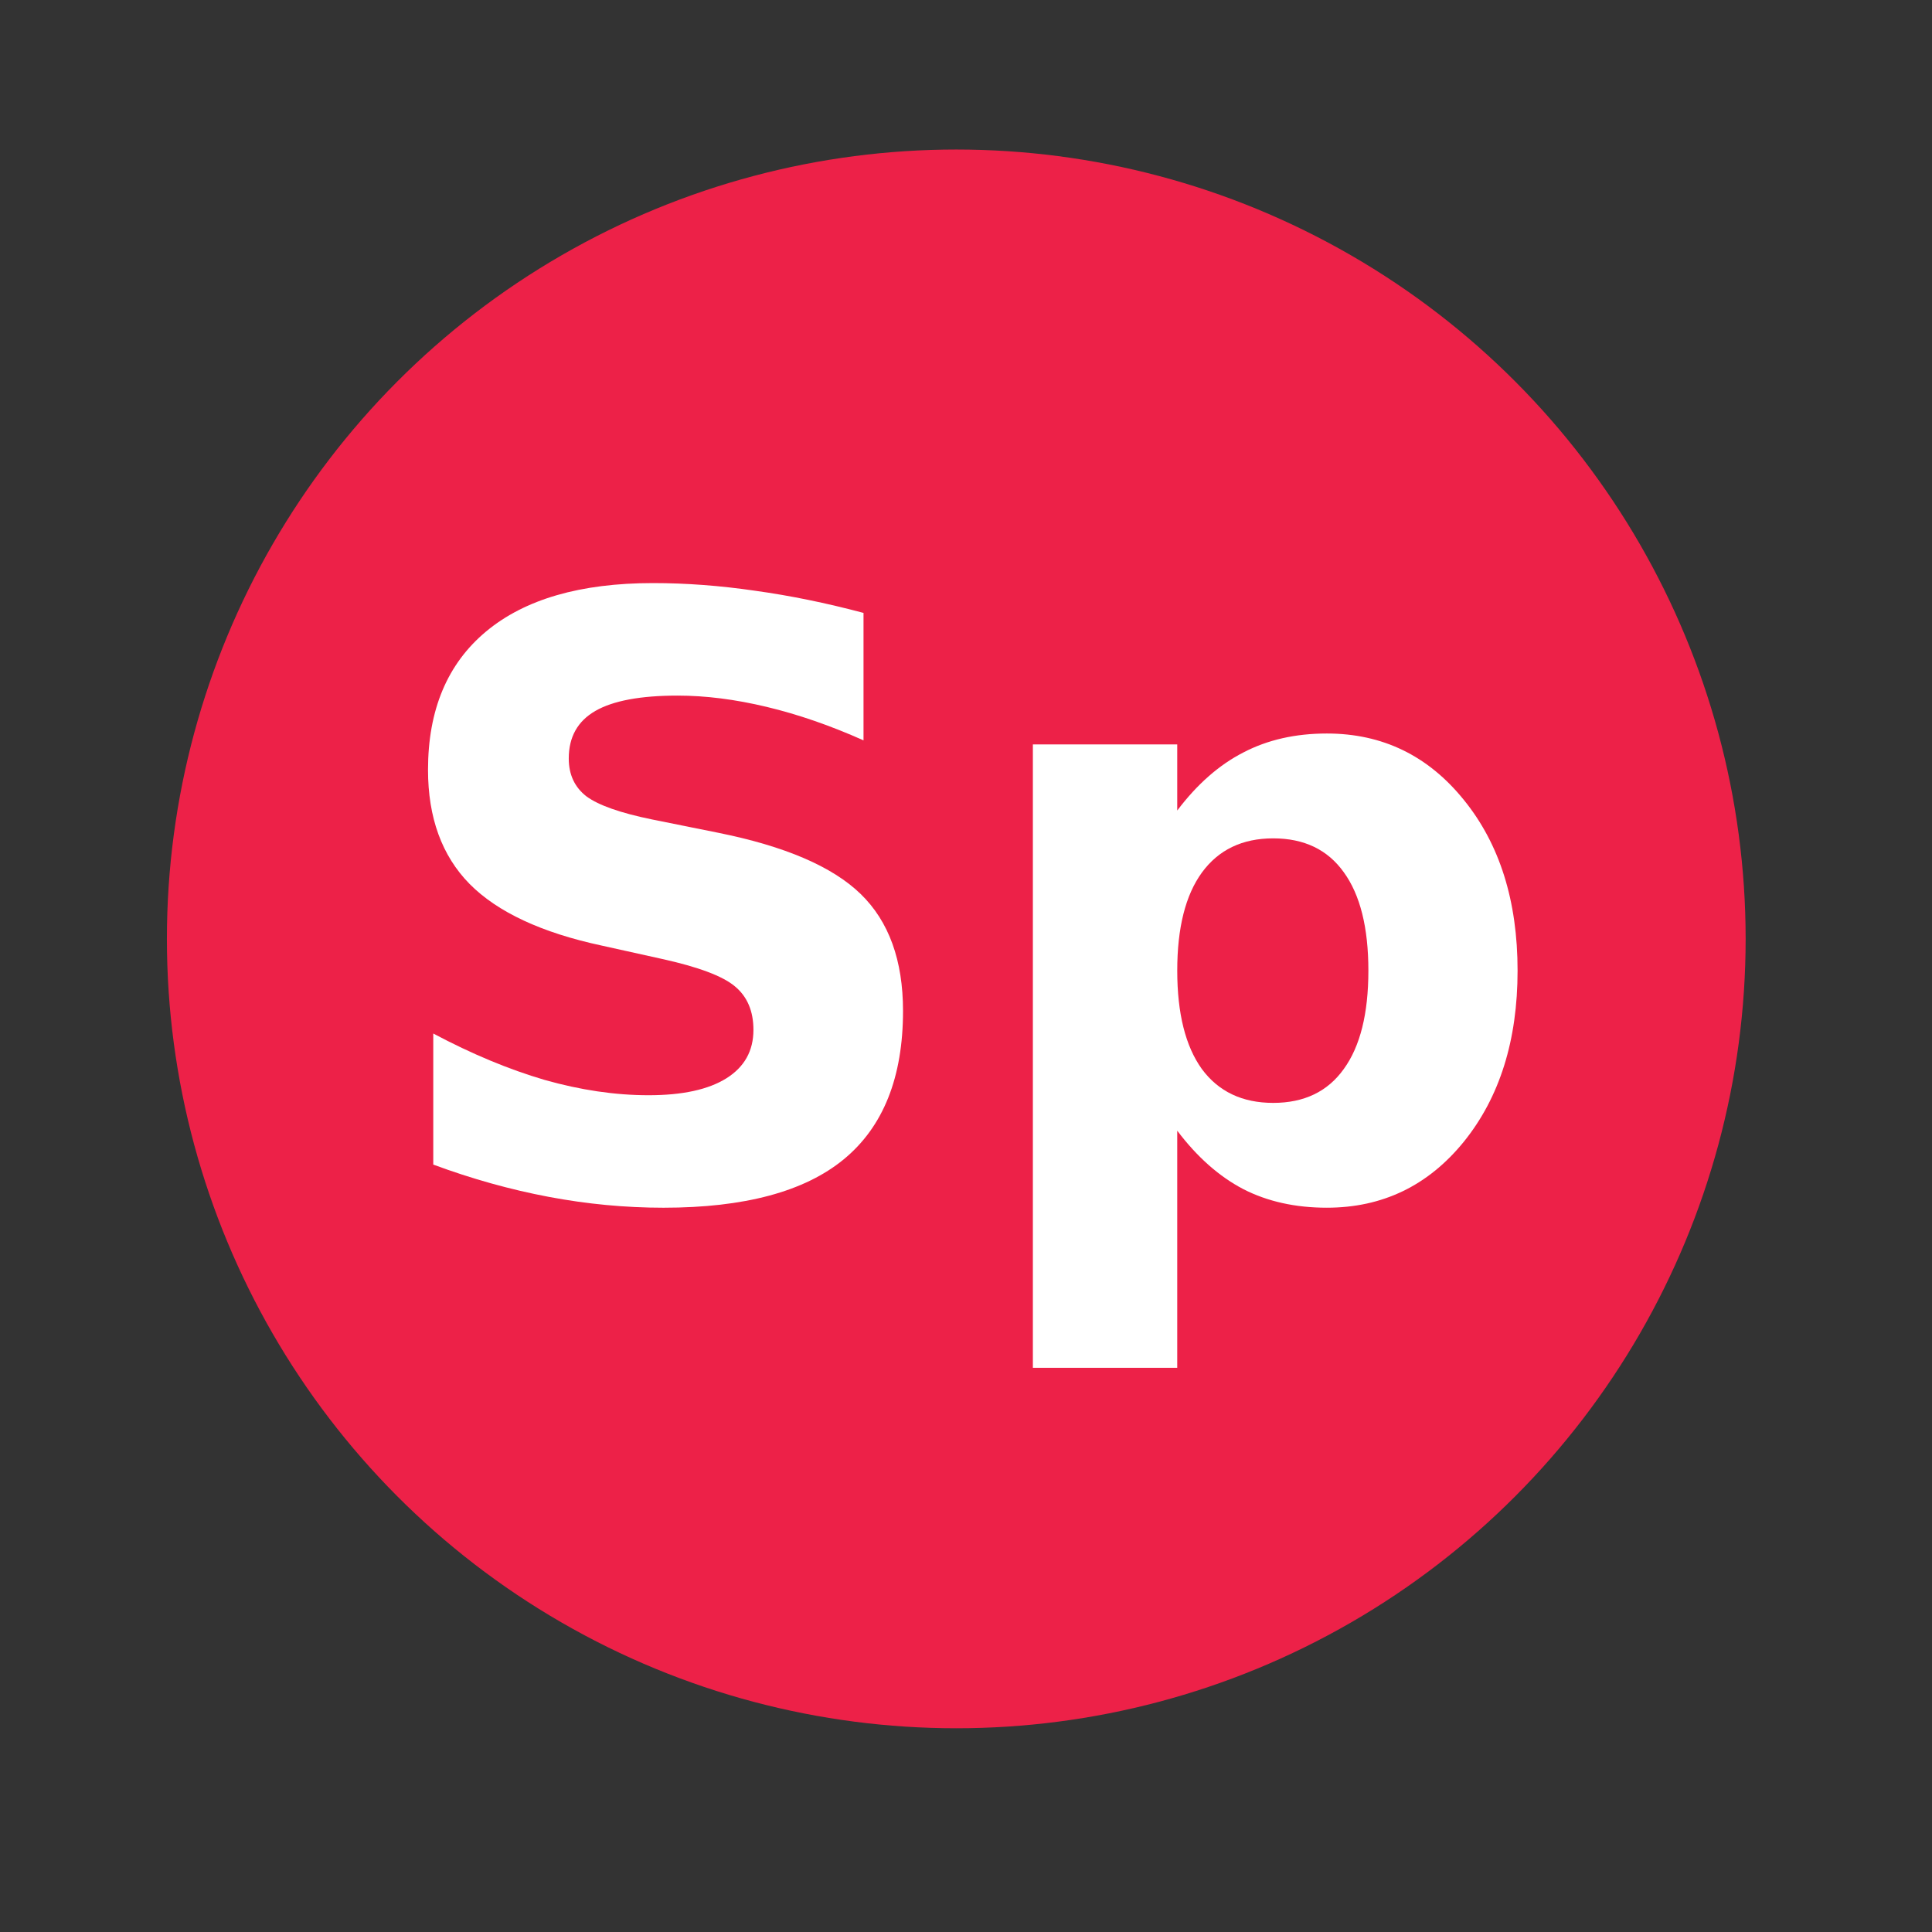 <?xml version="1.0" encoding="UTF-8" standalone="no"?>
<svg
   xmlns:dc="http://purl.org/dc/elements/1.1/"
   xmlns:cc="http://creativecommons.org/ns#"
   xmlns:rdf="http://www.w3.org/1999/02/22-rdf-syntax-ns#"
   xmlns:svg="http://www.w3.org/2000/svg"
   xmlns="http://www.w3.org/2000/svg"
   xmlns:sodipodi="http://sodipodi.sourceforge.net/DTD/sodipodi-0.dtd"
   xmlns:inkscape="http://www.inkscape.org/namespaces/inkscape"
   width="210mm"
   height="210mm"
   viewBox="0 0 210 210"
   version="1.1"
   id="svg28"
   inkscape:version="1.0.1 (3bc2e813f5, 2020-09-07)"
   sodipodi:docname="sprecord_logo.svg"
   inkscape:export-filename="C:\Users\dimka\Pictures\sprecord_logo.png"
   inkscape:export-xdpi="4.7365646"
   inkscape:export-ydpi="4.7365646">
  <rect x="0" y="0" width="210" height="210" fill="#333333" stroke="none"/>
  <defs
     id="defs22">
    <rect
       x="30.994"
       y="56.696"
       width="146.655"
       height="90.336"
       id="rect50" />
    <rect
       x="-170.089"
       y="105.077"
       width="75.179"
       height="63.352"
       id="rect44" />
  </defs>
  <sodipodi:namedview
     id="base"
     pagecolor="#ffffff"
     bordercolor="#666666"
     borderopacity="1.0"
     inkscape:pageopacity="0.0"
     inkscape:pageshadow="2"
     inkscape:zoom="0.7"
     inkscape:cx="119.42099"
     inkscape:cy="484.88234"
     inkscape:document-units="mm"
     inkscape:current-layer="layer1"
     inkscape:document-rotation="0"
     showgrid="false"
     inkscape:window-width="1920"
     inkscape:window-height="1027"
     inkscape:window-x="-8"
     inkscape:window-y="-8"
     inkscape:window-maximized="1"
     showguides="true"
     inkscape:guide-bbox="true">
    <sodipodi:guide
       position="68.036,108.324"
       orientation="0,-1"
       id="guide67" />
    <sodipodi:guide
       position="103.943,97.741"
       orientation="1,0"
       id="guide69" />
  </sodipodi:namedview>
  <g
     inkscape:label="Layer 1"
     inkscape:groupmode="layer"
     id="layer1">
    <circle
       style="fill:#ed2148;stroke-width:0.265"
       id="path40"
       cx="103.943"
       cy="102.054"
       r="85.801" />
    <g
       aria-label="Sp"
       transform="matrix(1.767,0,0,1.767,-79.802,-72.042)"
       id="text48"
       style="font-style:normal;font-weight:normal;font-size:50.8px;line-height:1.75;font-family:sans-serif;white-space:pre;shape-inside:url(#rect50);fill:#ffffff;fill-opacity:1;stroke:none">
      <path
         d="m 98.281,78.476 v 7.838 q -3.051,-1.364 -5.953,-2.059 -2.902,-0.695 -5.482,-0.695 -3.423,0 -5.06,0.943 -1.637,0.943 -1.637,2.927 0,1.488 1.091,2.332 1.116,0.819 4.018,1.414 l 4.068,0.819 q 6.176,1.24 8.781,3.77 2.604,2.53 2.604,7.193 0,6.127 -3.646,9.128 -3.621,2.977 -11.088,2.977 -3.522,0 -7.069,-0.67 -3.547,-0.67 -7.094,-1.984 v -8.062 q 3.547,1.885 6.846,2.853 3.324,0.943 6.4,0.943 3.125,0 4.787,-1.042 1.662,-1.042 1.662,-2.977 0,-1.736 -1.141,-2.679 -1.116,-0.943 -4.49,-1.687 l -3.696,-0.819 q -5.556,-1.191 -8.136,-3.795 -2.555,-2.604 -2.555,-7.02 0,-5.531 3.572,-8.508 3.572,-2.977 10.269,-2.977 3.051,0 6.276,0.471 3.225,0.446 6.672,1.364 z"
         style="font-style:normal;font-variant:normal;font-weight:bold;font-stretch:normal;font-family:sans-serif;-inkscape-font-specification:'sans-serif Bold';text-align:center;text-anchor:middle;fill:#ffffff"
         id="path62" />
      <path
         d="m 117.579,110.325 v 14.585 h -8.88 V 86.562 h 8.88 v 4.068 q 1.836,-2.431 4.068,-3.572 2.232,-1.166 5.135,-1.166 5.135,0 8.434,4.093 3.299,4.068 3.299,10.492 0,6.424 -3.299,10.517 -3.299,4.068 -8.434,4.068 -2.902,0 -5.135,-1.141 -2.232,-1.166 -4.068,-3.597 z m 5.904,-17.983 q -2.853,0 -4.39,2.108 -1.513,2.084 -1.513,6.028 0,3.944 1.513,6.052 1.538,2.084 4.39,2.084 2.853,0 4.341,-2.084 1.513,-2.084 1.513,-6.052 0,-3.969 -1.513,-6.052 -1.488,-2.084 -4.341,-2.084 z"
         style="font-style:normal;font-variant:normal;font-weight:bold;font-stretch:normal;font-family:sans-serif;-inkscape-font-specification:'sans-serif Bold';text-align:center;text-anchor:middle;fill:#ffffff"
         id="path64" />
    </g>
  </g>
</svg>
